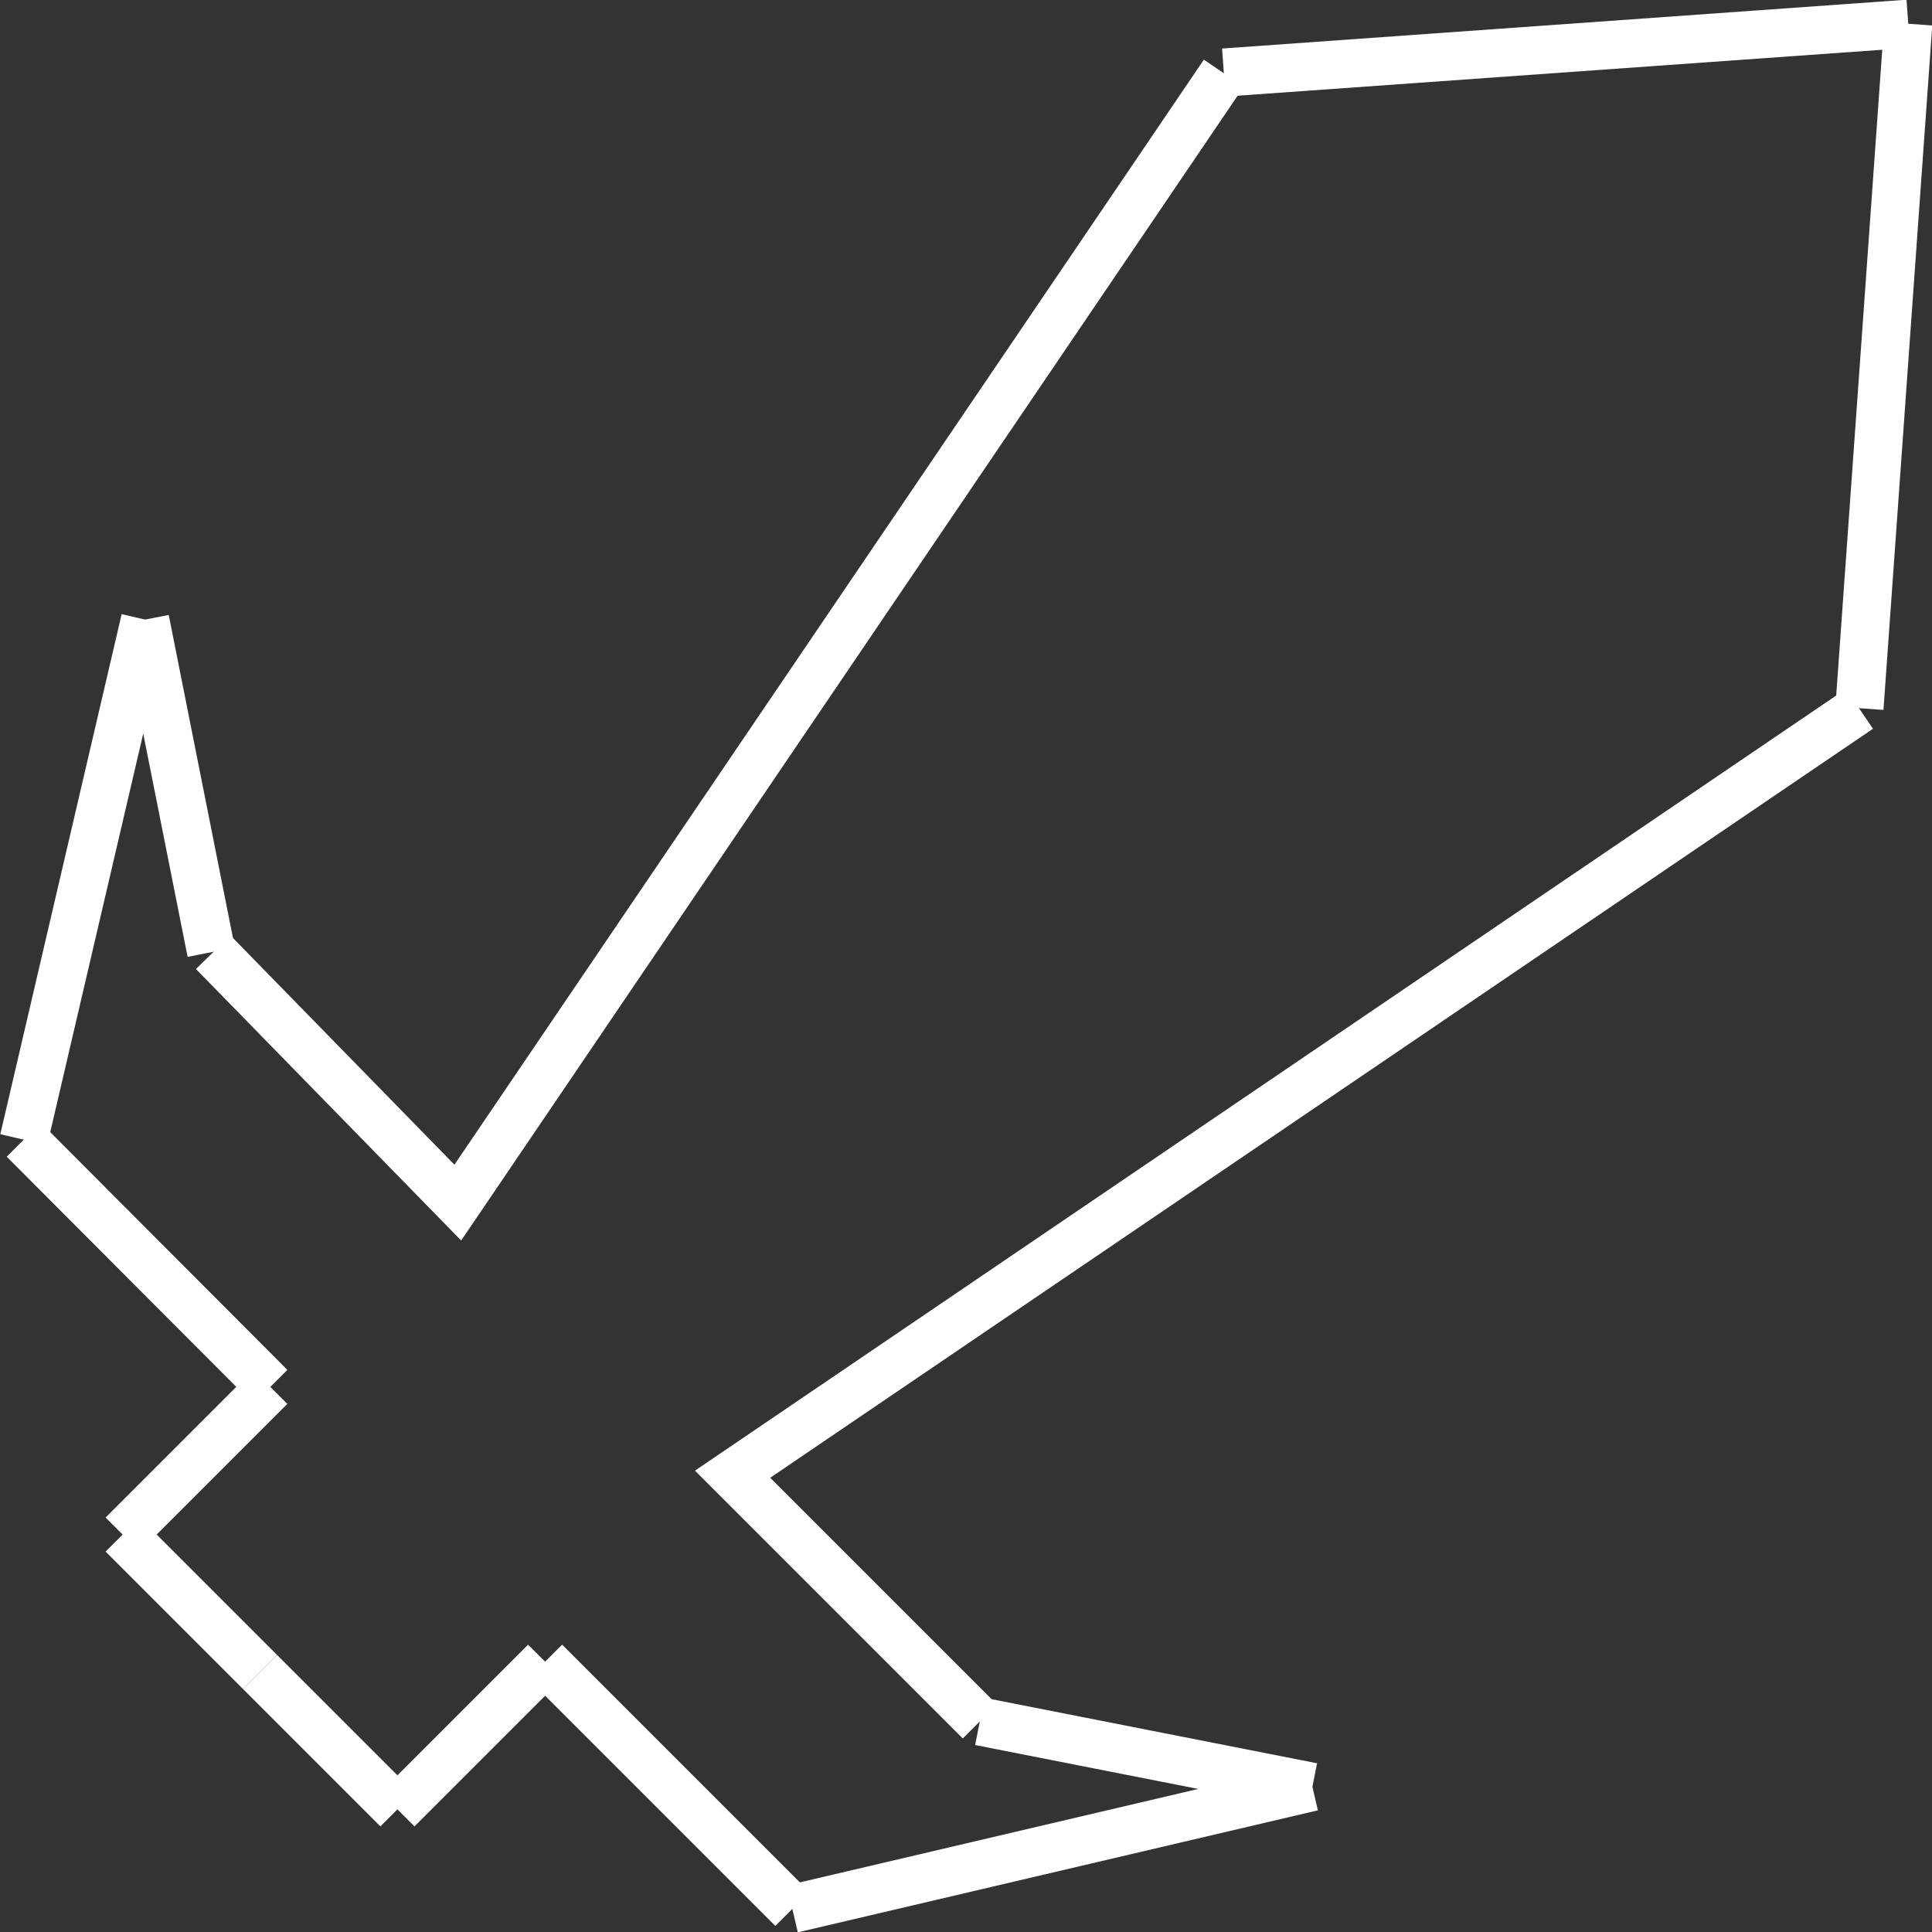 <svg id="Layer_1" data-name="Layer 1" xmlns="http://www.w3.org/2000/svg" viewBox="0 0 30.09 30.09"><rect x="0" y="0" width="30.09" height="30.09" fill="#333333" stroke="none"/><defs><style>.cls-1,.cls-2{fill:none;}.cls-2{stroke:#fff;stroke-miterlimit:10;stroke-width:0.75px;}</style></defs><title>sword</title><line class="cls-1" x1="6.1" y1="8.64" x2="4.99" y2="13.37"/><line class="cls-2" x1="2.26" y1="9.65" x2="0.37" y2="17.75"/><line class="cls-2" x1="4.21" y1="21.6" x2="0.37" y2="17.75"/><line class="cls-2" x1="3.29" y1="14.83" x2="2.26" y2="9.65"/><path class="cls-2" d="M3,25.1" transform="translate(0.32 -10.27)"/><path class="cls-2" d="M3,25.1,6.81,29,18.74,11.41" transform="translate(0.32 -10.27)"/><line class="cls-2" x1="19.06" y1="1.13" x2="29.72" y2="0.37"/><line class="cls-2" x1="1.91" y1="23.9" x2="4.21" y2="21.6"/><line class="cls-2" x1="4.05" y1="26.04" x2="1.91" y2="23.9"/><line class="cls-2" x1="20.44" y1="27.83" x2="12.34" y2="29.73"/><line class="cls-2" x1="8.49" y1="25.88" x2="12.34" y2="29.73"/><line class="cls-2" x1="15.26" y1="26.81" x2="20.44" y2="27.83"/><path class="cls-2" d="M14.94,37.08l-3.85-3.85L28.64,21.31" transform="translate(0.32 -10.27)"/><line class="cls-2" x1="28.96" y1="11.03" x2="29.72" y2="0.37"/><line class="cls-2" x1="6.19" y1="28.18" x2="8.49" y2="25.88"/><line class="cls-2" x1="4.05" y1="26.04" x2="6.19" y2="28.18"/></svg>